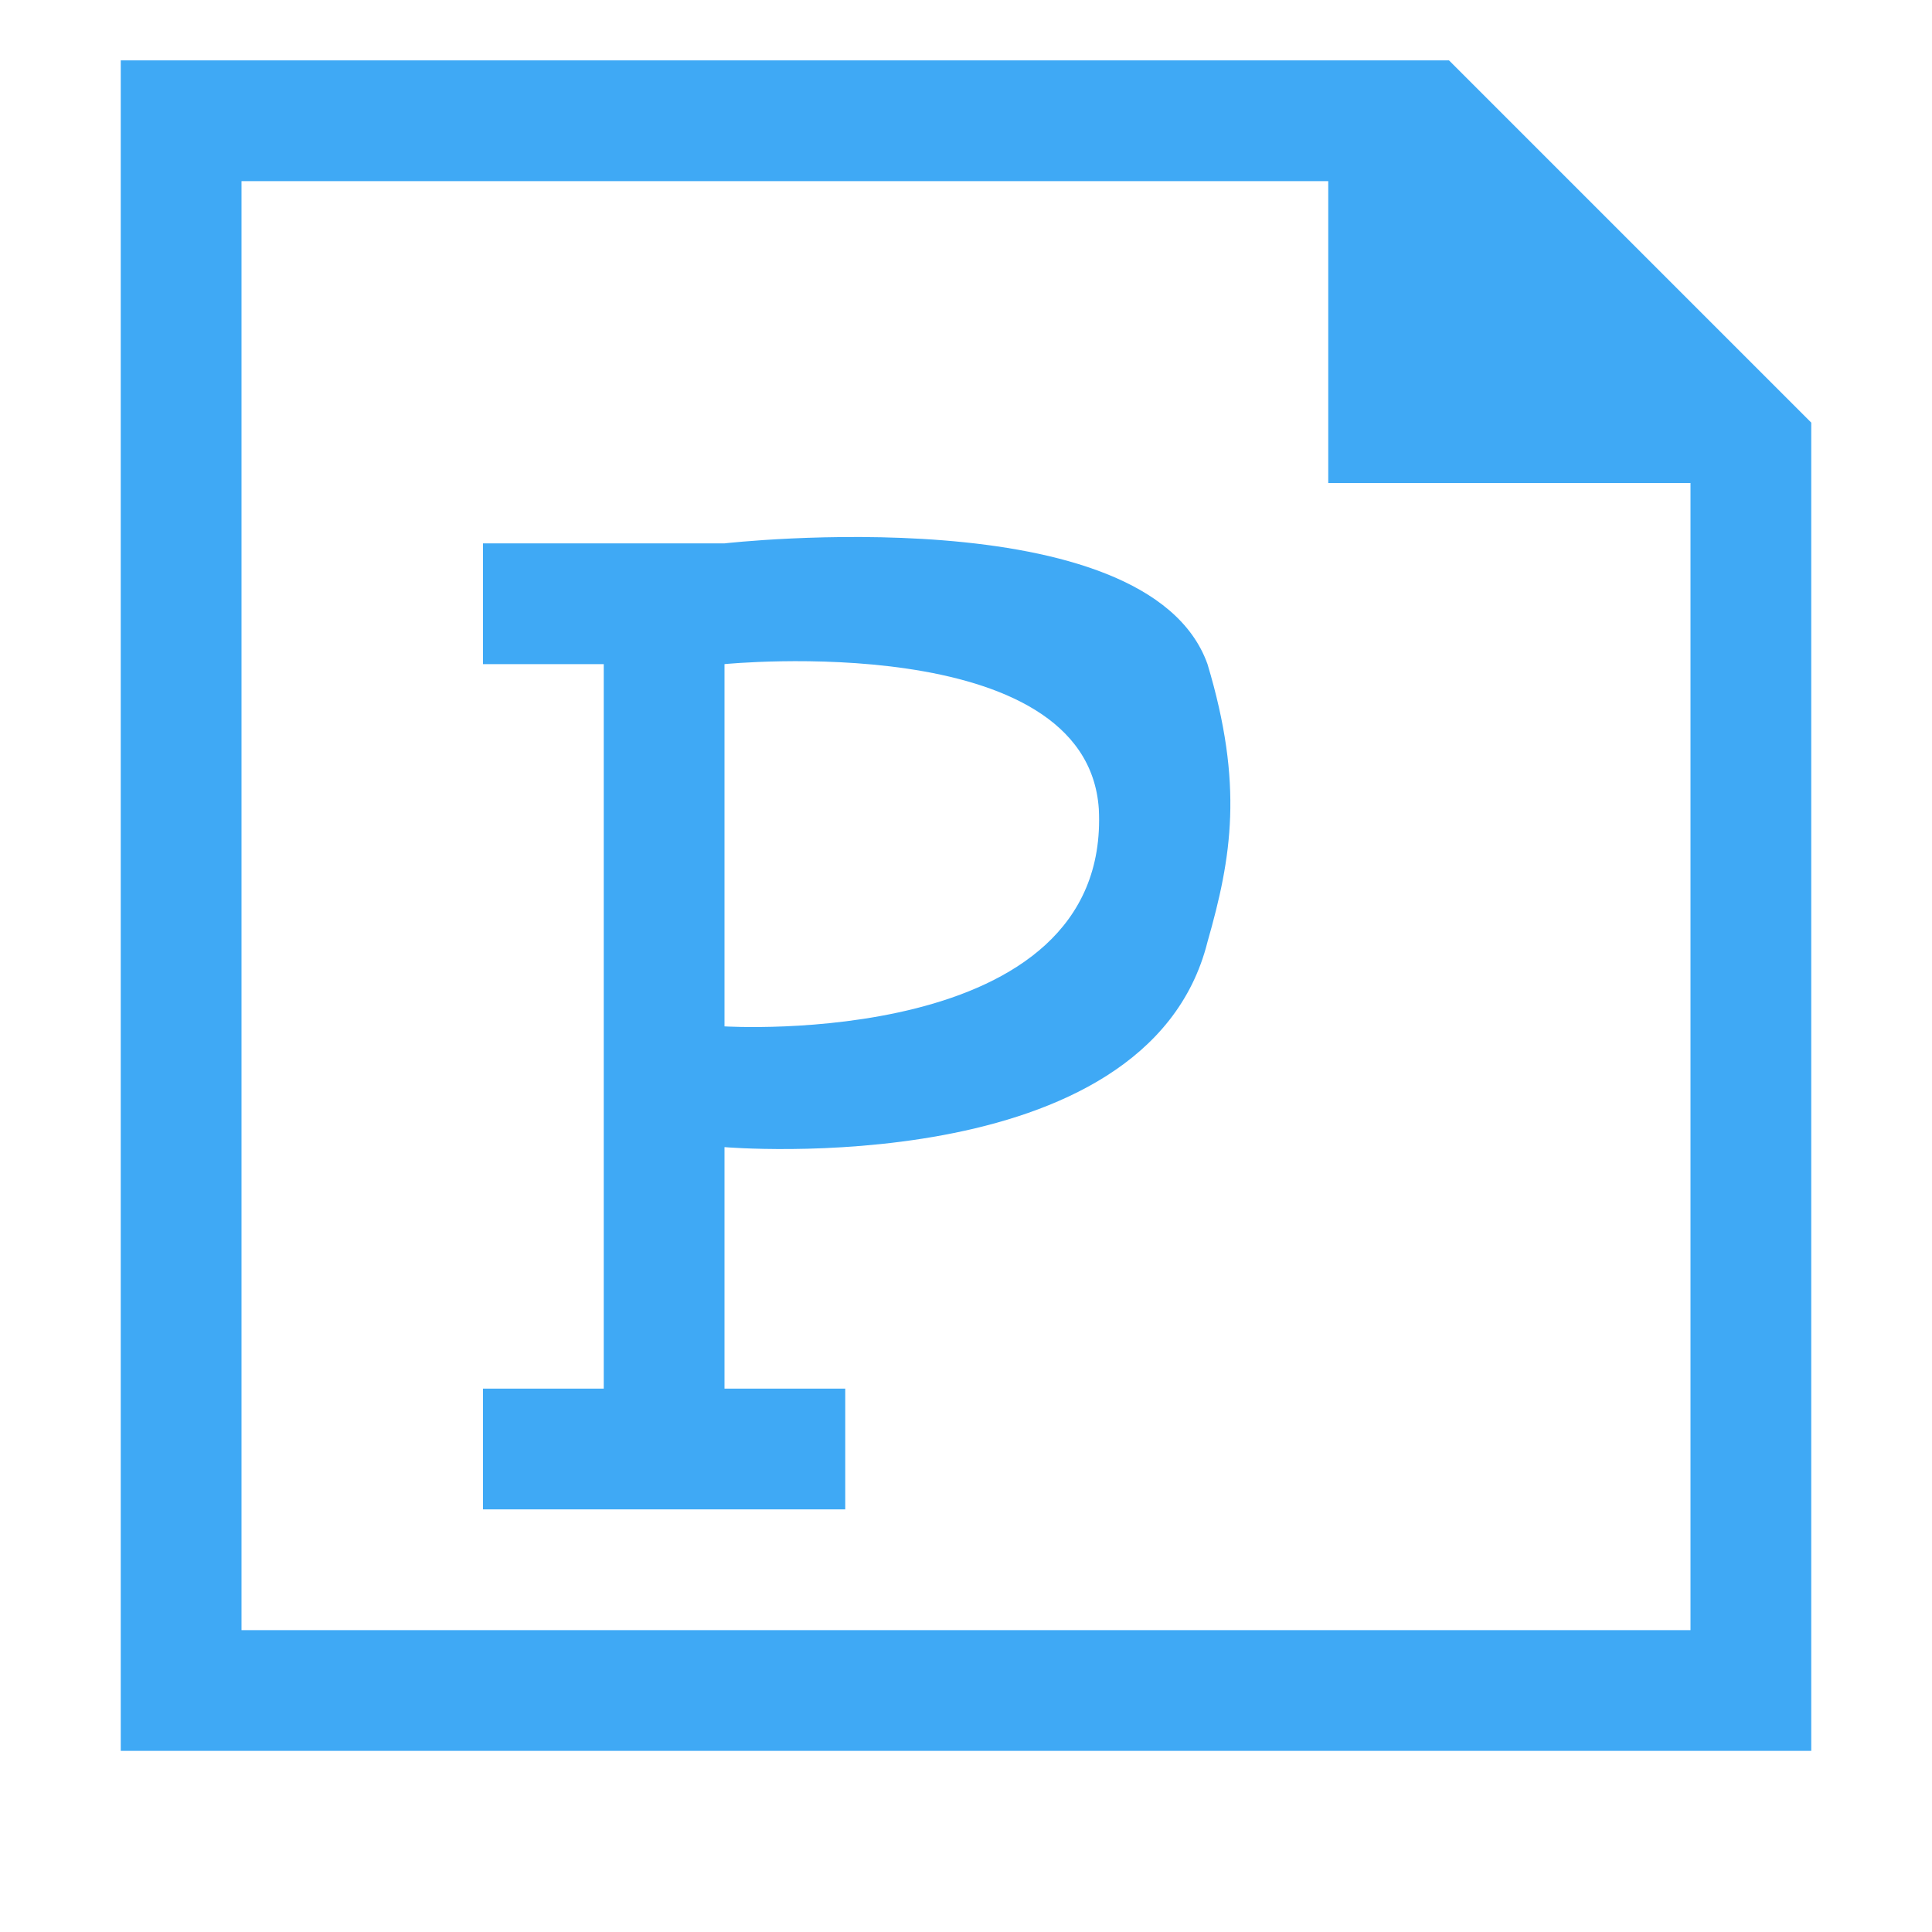 <?xml version="1.0" encoding="utf-8"?>
<!-- Generator: Adobe Illustrator 20.0.0, SVG Export Plug-In . SVG Version: 6.00 Build 0)  -->
<svg version="1.1" id="Layer_2" xmlns="http://www.w3.org/2000/svg" xmlns:xlink="http://www.w3.org/1999/xlink" x="0px" y="0px"
	 viewBox="0 0 16 16" style="enable-background:new 0 0 16 16;" xml:space="preserve">
<style type="text/css">
	.st0{fill:#3FA9F5;}
</style>
<g id="Layer_1_1_">
	<path class="st0" d="M15,4.5v-1l-3-3h-0.1H11H1v14h14V4.5L15,4.5L15,4.5z M14,13.5H2v-12h9V4h3V13.5z"/>
</g>
<path class="st0" d="M10,5.5c-0.5-1.4-4-1-4-1H4v1h1v6H4v1h3v-1H6v-2c0,0,3.5,0.3,4-1.7C10.2,7.1,10.3,6.5,10,5.5z M6,8.5v-3
	c0,0,3-0.3,3.1,1.2C9.2,8.7,6,8.5,6,8.5z"/>
</svg>
